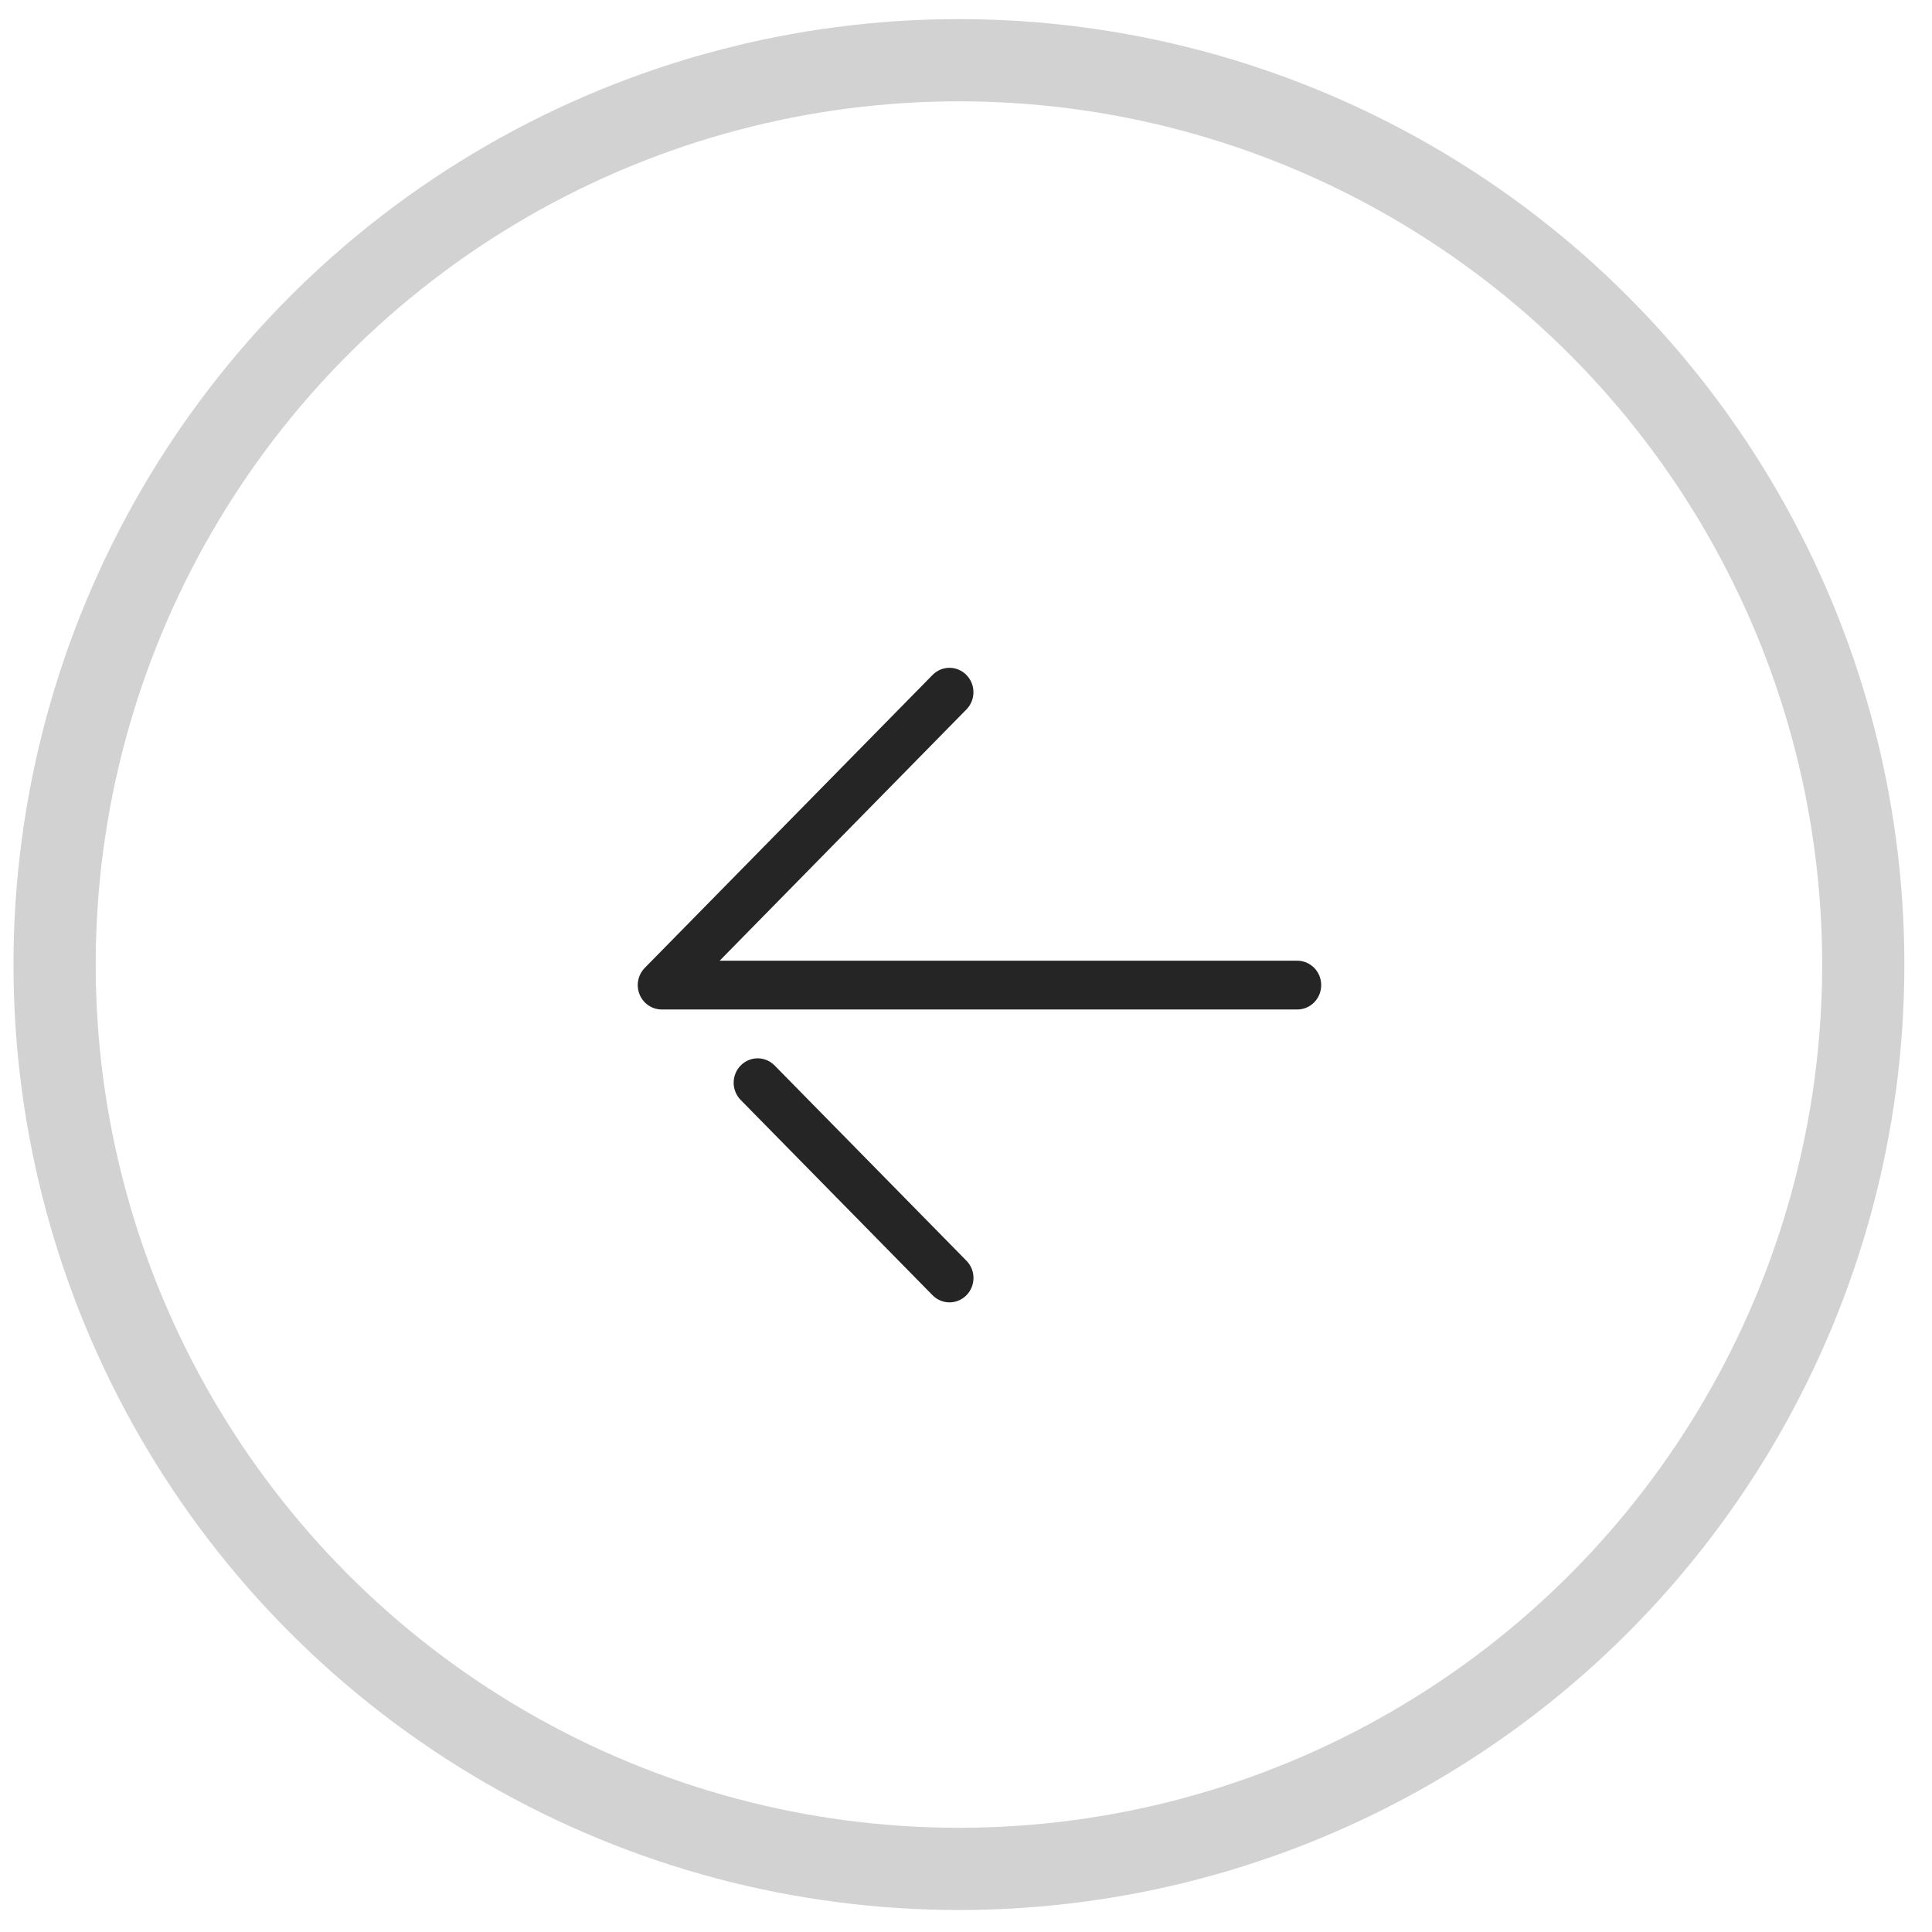<svg width="47" height="47" viewBox="0 0 47 47" fill="none" xmlns="http://www.w3.org/2000/svg">
<circle cx="23.328" cy="23.465" r="22" stroke="#D2D2D2" stroke-width="2"/>
<g clip-path="url(#clip0_36_434)">
<path d="M31.558 24.558H16.099C15.863 24.558 15.65 24.414 15.559 24.192C15.469 23.97 15.519 23.715 15.686 23.545L22.686 16.42C22.914 16.188 23.282 16.188 23.51 16.42C23.738 16.652 23.738 17.027 23.51 17.259L17.507 23.371H31.557C31.88 23.371 32.141 23.637 32.141 23.965C32.141 24.293 31.88 24.558 31.558 24.558Z" fill="#252525"/>
<path d="M23.099 31.683C22.95 31.683 22.8 31.625 22.686 31.509L18.019 26.759C17.791 26.527 17.791 26.152 18.019 25.92C18.247 25.688 18.616 25.688 18.844 25.92L23.511 30.67C23.739 30.902 23.739 31.277 23.511 31.509C23.398 31.625 23.248 31.683 23.099 31.683Z" fill="#252525"/>
</g>
<defs>
<clipPath id="clip0_36_434">
<rect width="19" height="19" fill="white" transform="translate(14.328 14.465)"/>
</clipPath>
</defs>
</svg>

